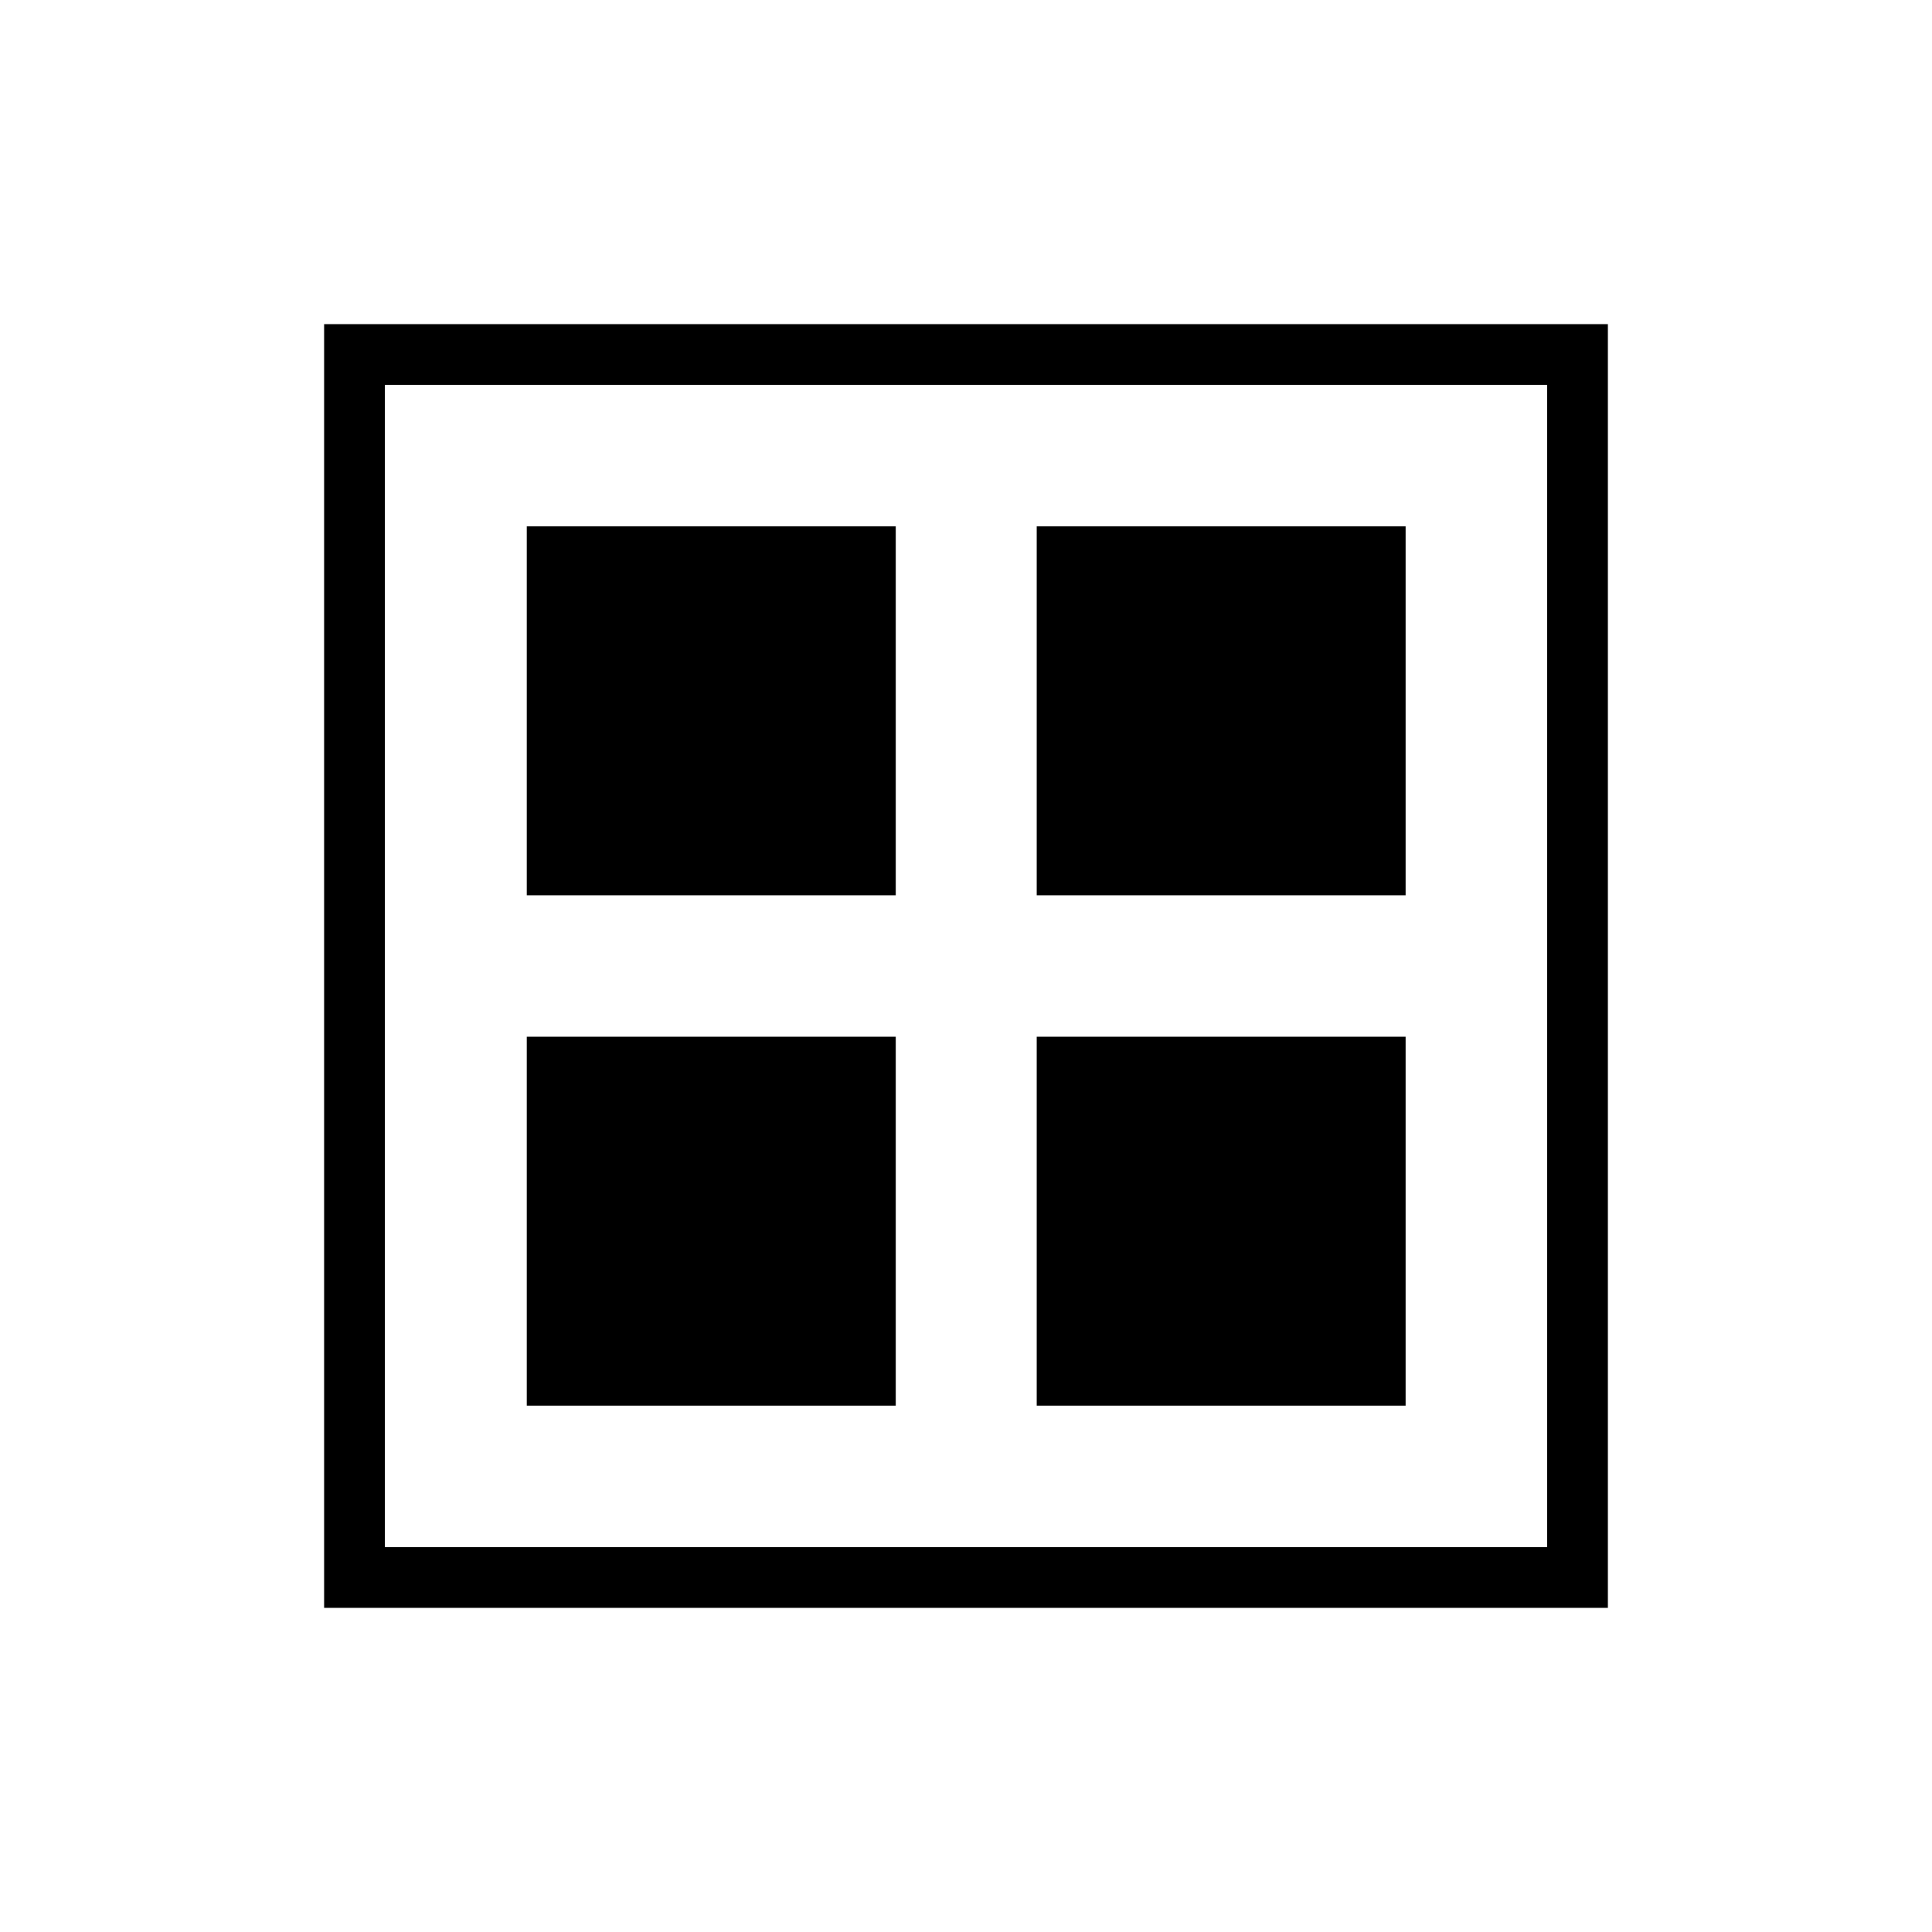 <svg xmlns="http://www.w3.org/2000/svg" height="48" viewBox="0 -960 960 960" width="48"><path d="M261.77-515.15v-183.31h183.31v183.31H261.77Zm0 253.61v-183.31h183.31v183.31H261.77Zm253.38-253.61v-183.31h183.31v183.31H515.15Zm0 253.61v-183.31h183.31v183.31H515.15Zm-354.11 100.5v-637.92h637.92v637.92H161.04Zm30.19-30.19h577.54v-577.54H191.23v577.54Z"/></svg>